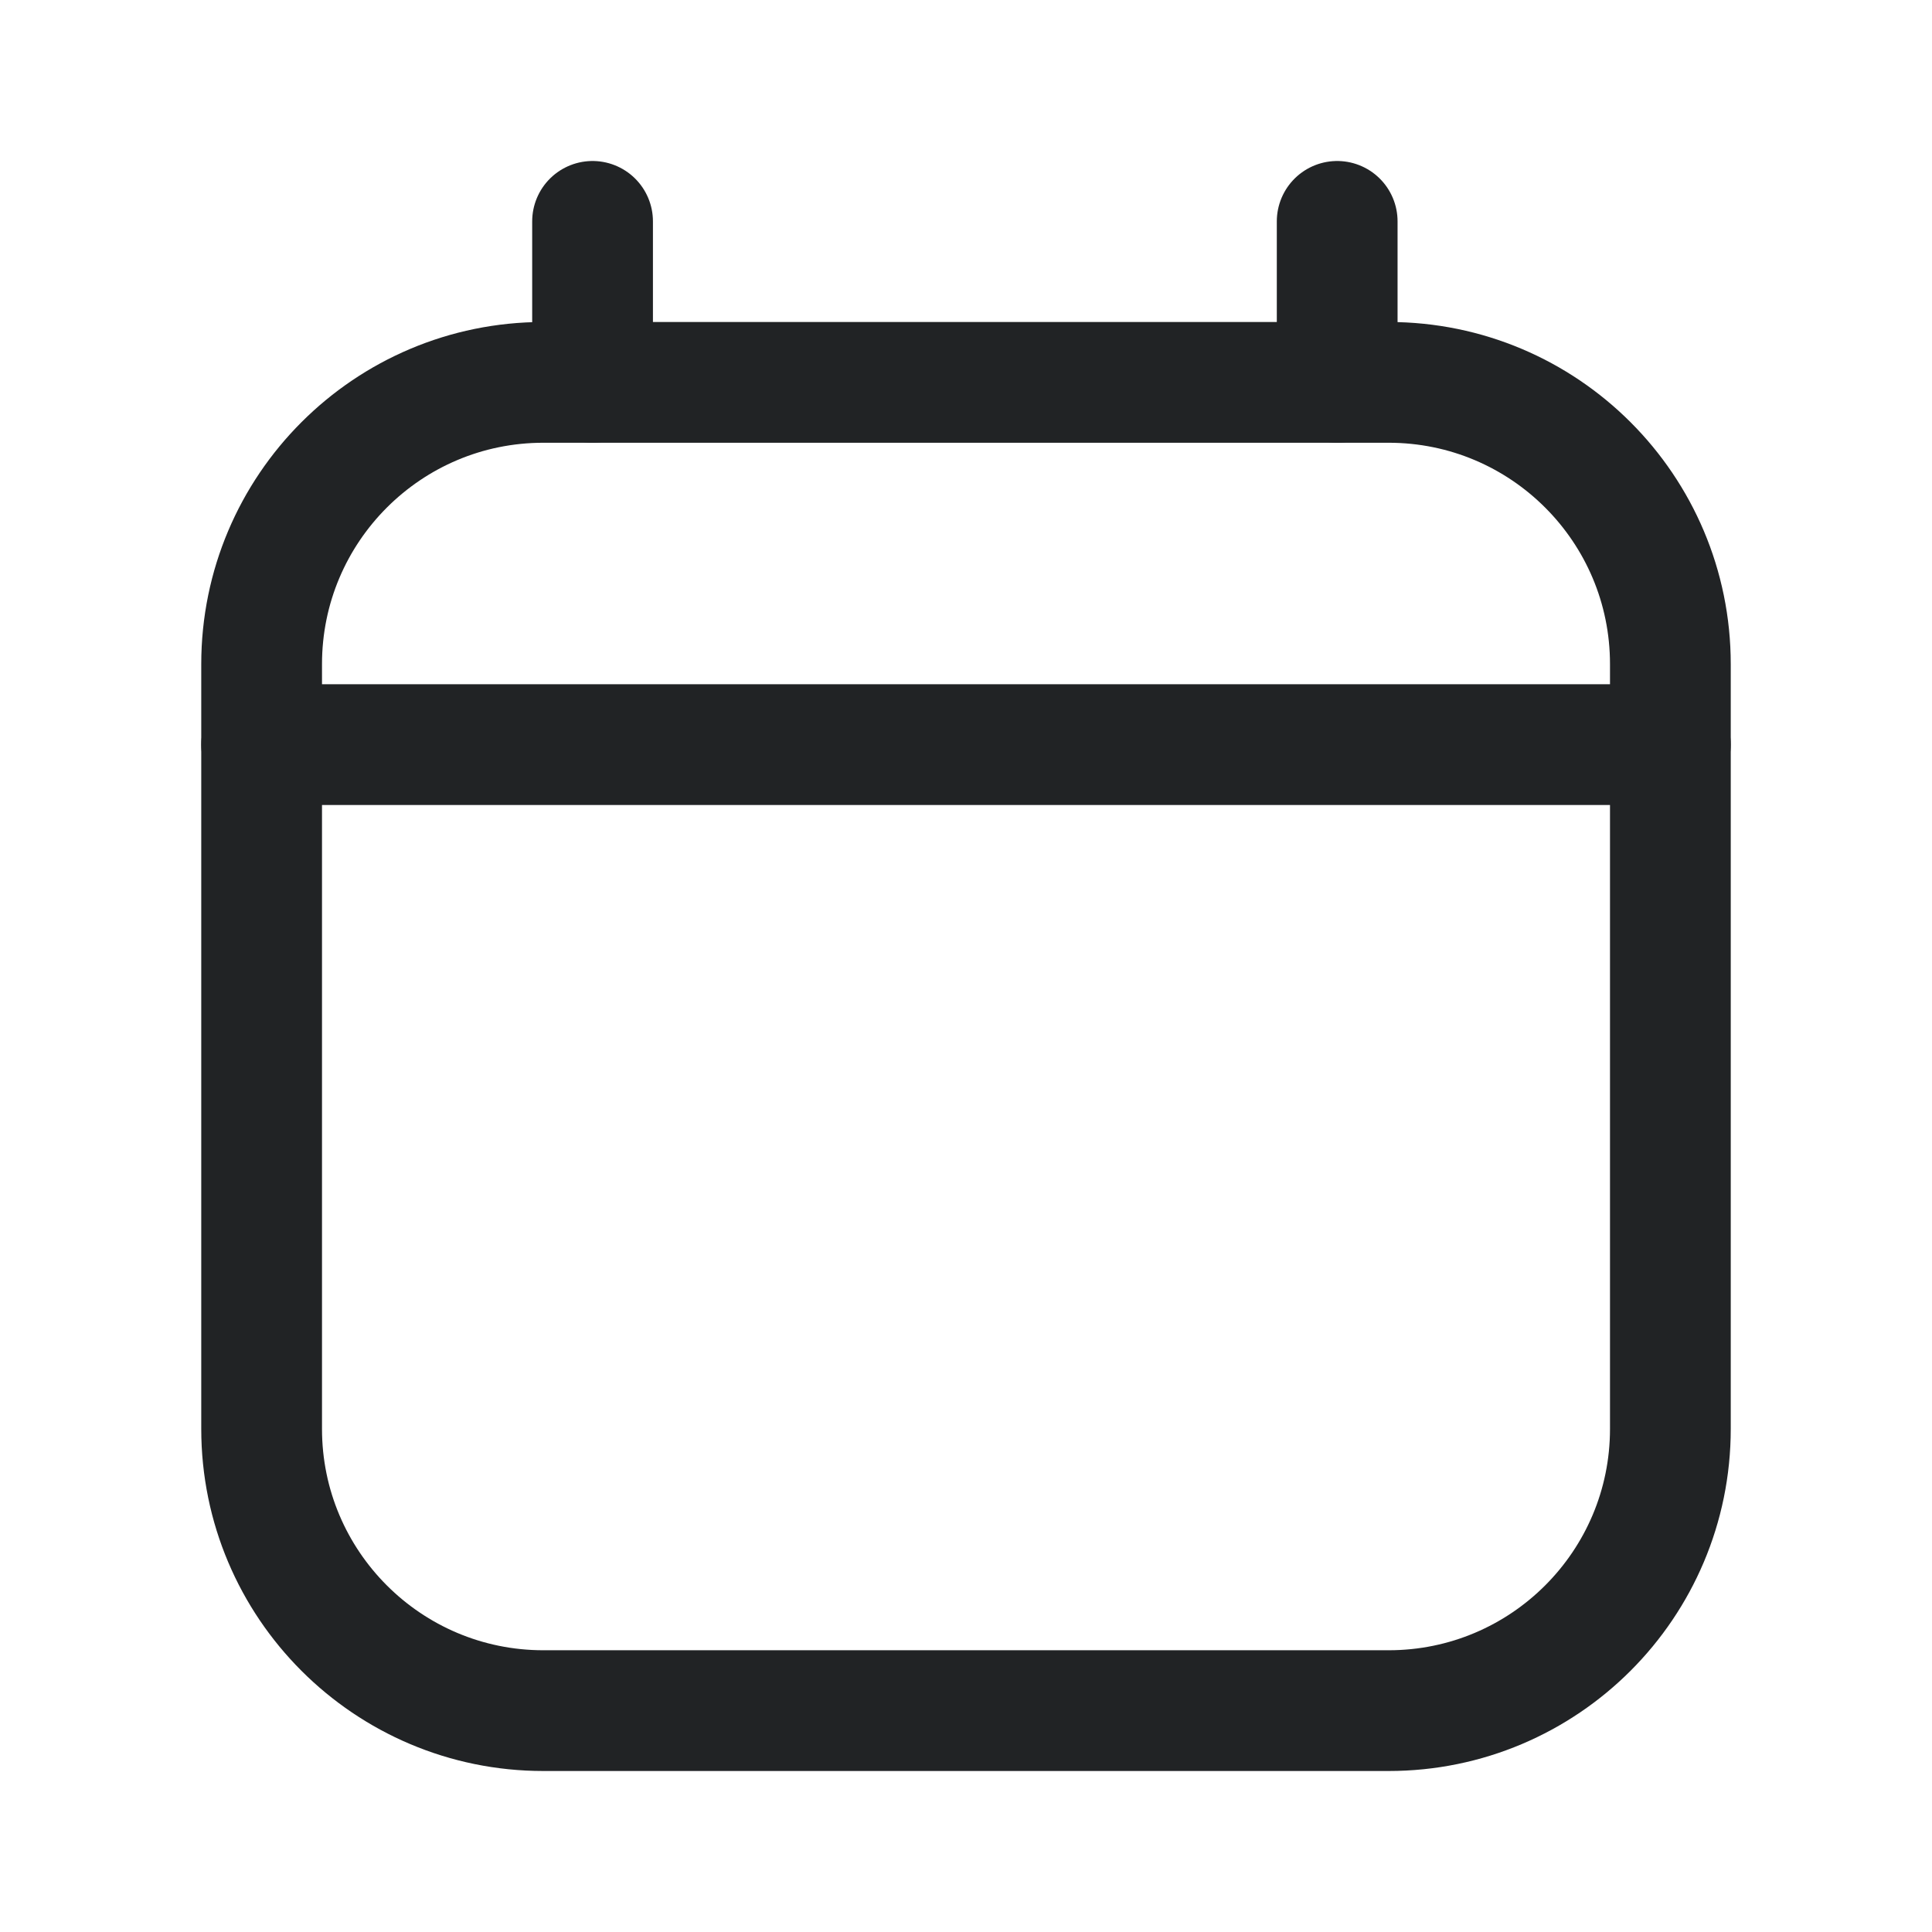 <svg width="24" height="24" viewBox="0 0 24 24" fill="none" xmlns="http://www.w3.org/2000/svg">
<path d="M17.25 4.75H6.75C4.817 4.75 3.25 6.317 3.25 8.25V17.75C3.25 19.683 4.817 21.25 6.75 21.25H17.25C19.183 21.25 20.75 19.683 20.75 17.75V8.25C20.75 6.317 19.183 4.75 17.25 4.75Z" stroke="#212325" stroke-width="1.5" stroke-linecap="round" stroke-linejoin="round"/>
<path d="M3.25 9.25H20.75" stroke="#212325" stroke-width="1.5" stroke-linecap="round" stroke-linejoin="round"/>
<path d="M7.361 4.75L7.361 2.75" stroke="#212325" stroke-width="1.5" stroke-linecap="round" stroke-linejoin="round"/>
<path d="M16.611 4.75L16.611 2.75" stroke="#212325" stroke-width="1.5" stroke-linecap="round" stroke-linejoin="round"/>
</svg>
